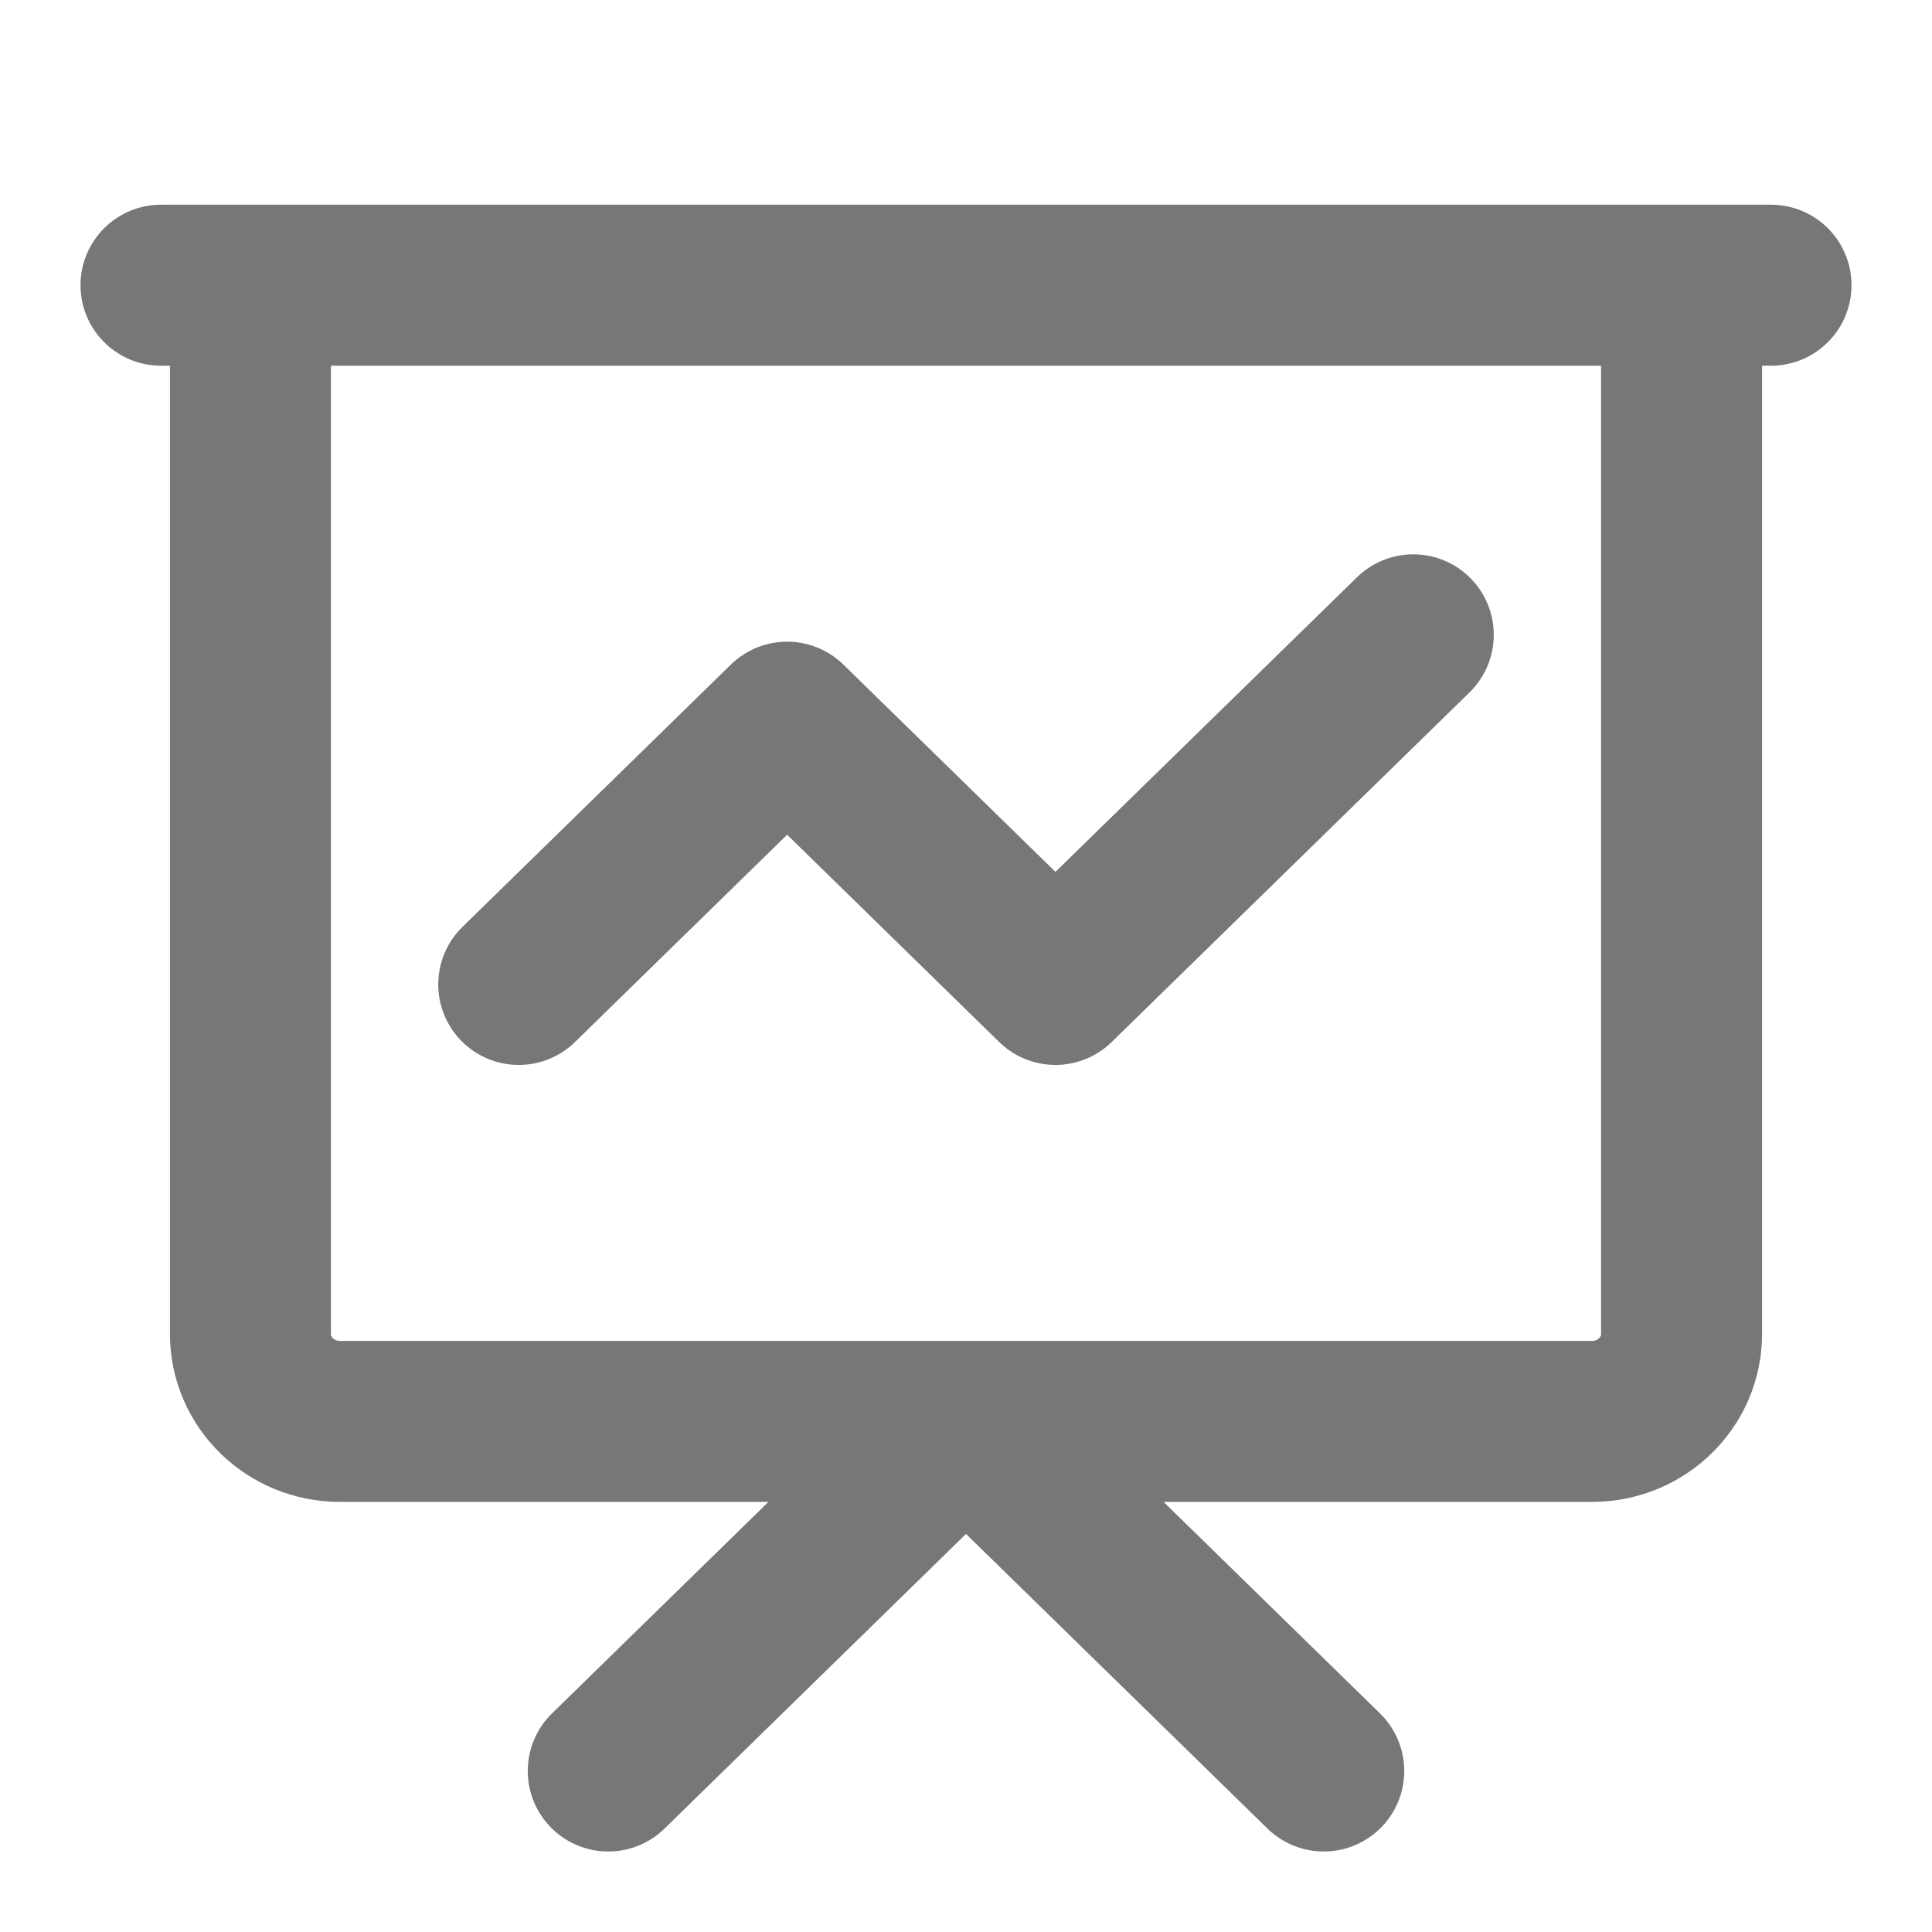<?xml version="1.0" encoding="UTF-8"?>
<svg width="24px" height="24px" viewBox="0 0 24 24" version="1.1" xmlns="http://www.w3.org/2000/svg" xmlns:xlink="http://www.w3.org/1999/xlink">
    <!-- Generator: Sketch 60.1 (88133) - https://sketch.com -->
    <title>Account Leverage  - black</title>
    <desc>Created with Sketch.</desc>
    <g id="Account-Leverage----black" stroke="none" stroke-width="1" fill="none" fill-rule="evenodd" stroke-linecap="round" stroke-linejoin="round">
        <g id="presentation-chart-line" transform="translate(2, 3)" stroke="#777777" stroke-width="2">
            <path d="M4.444,9.229 L7.778,5.971 L11.111,9.229 L15.556,4.886 M5.556,19 L10,14.657 L14.444,19 M0,0.543 L20,0.543 M1.111,0.543 L18.889,0.543 L18.889,13.571 C18.889,14.171 18.391,14.657 17.778,14.657 L2.222,14.657 C1.609,14.657 1.111,14.171 1.111,13.571 L1.111,0.543 Z" id="Shape"></path>
        </g>
    </g>
</svg>